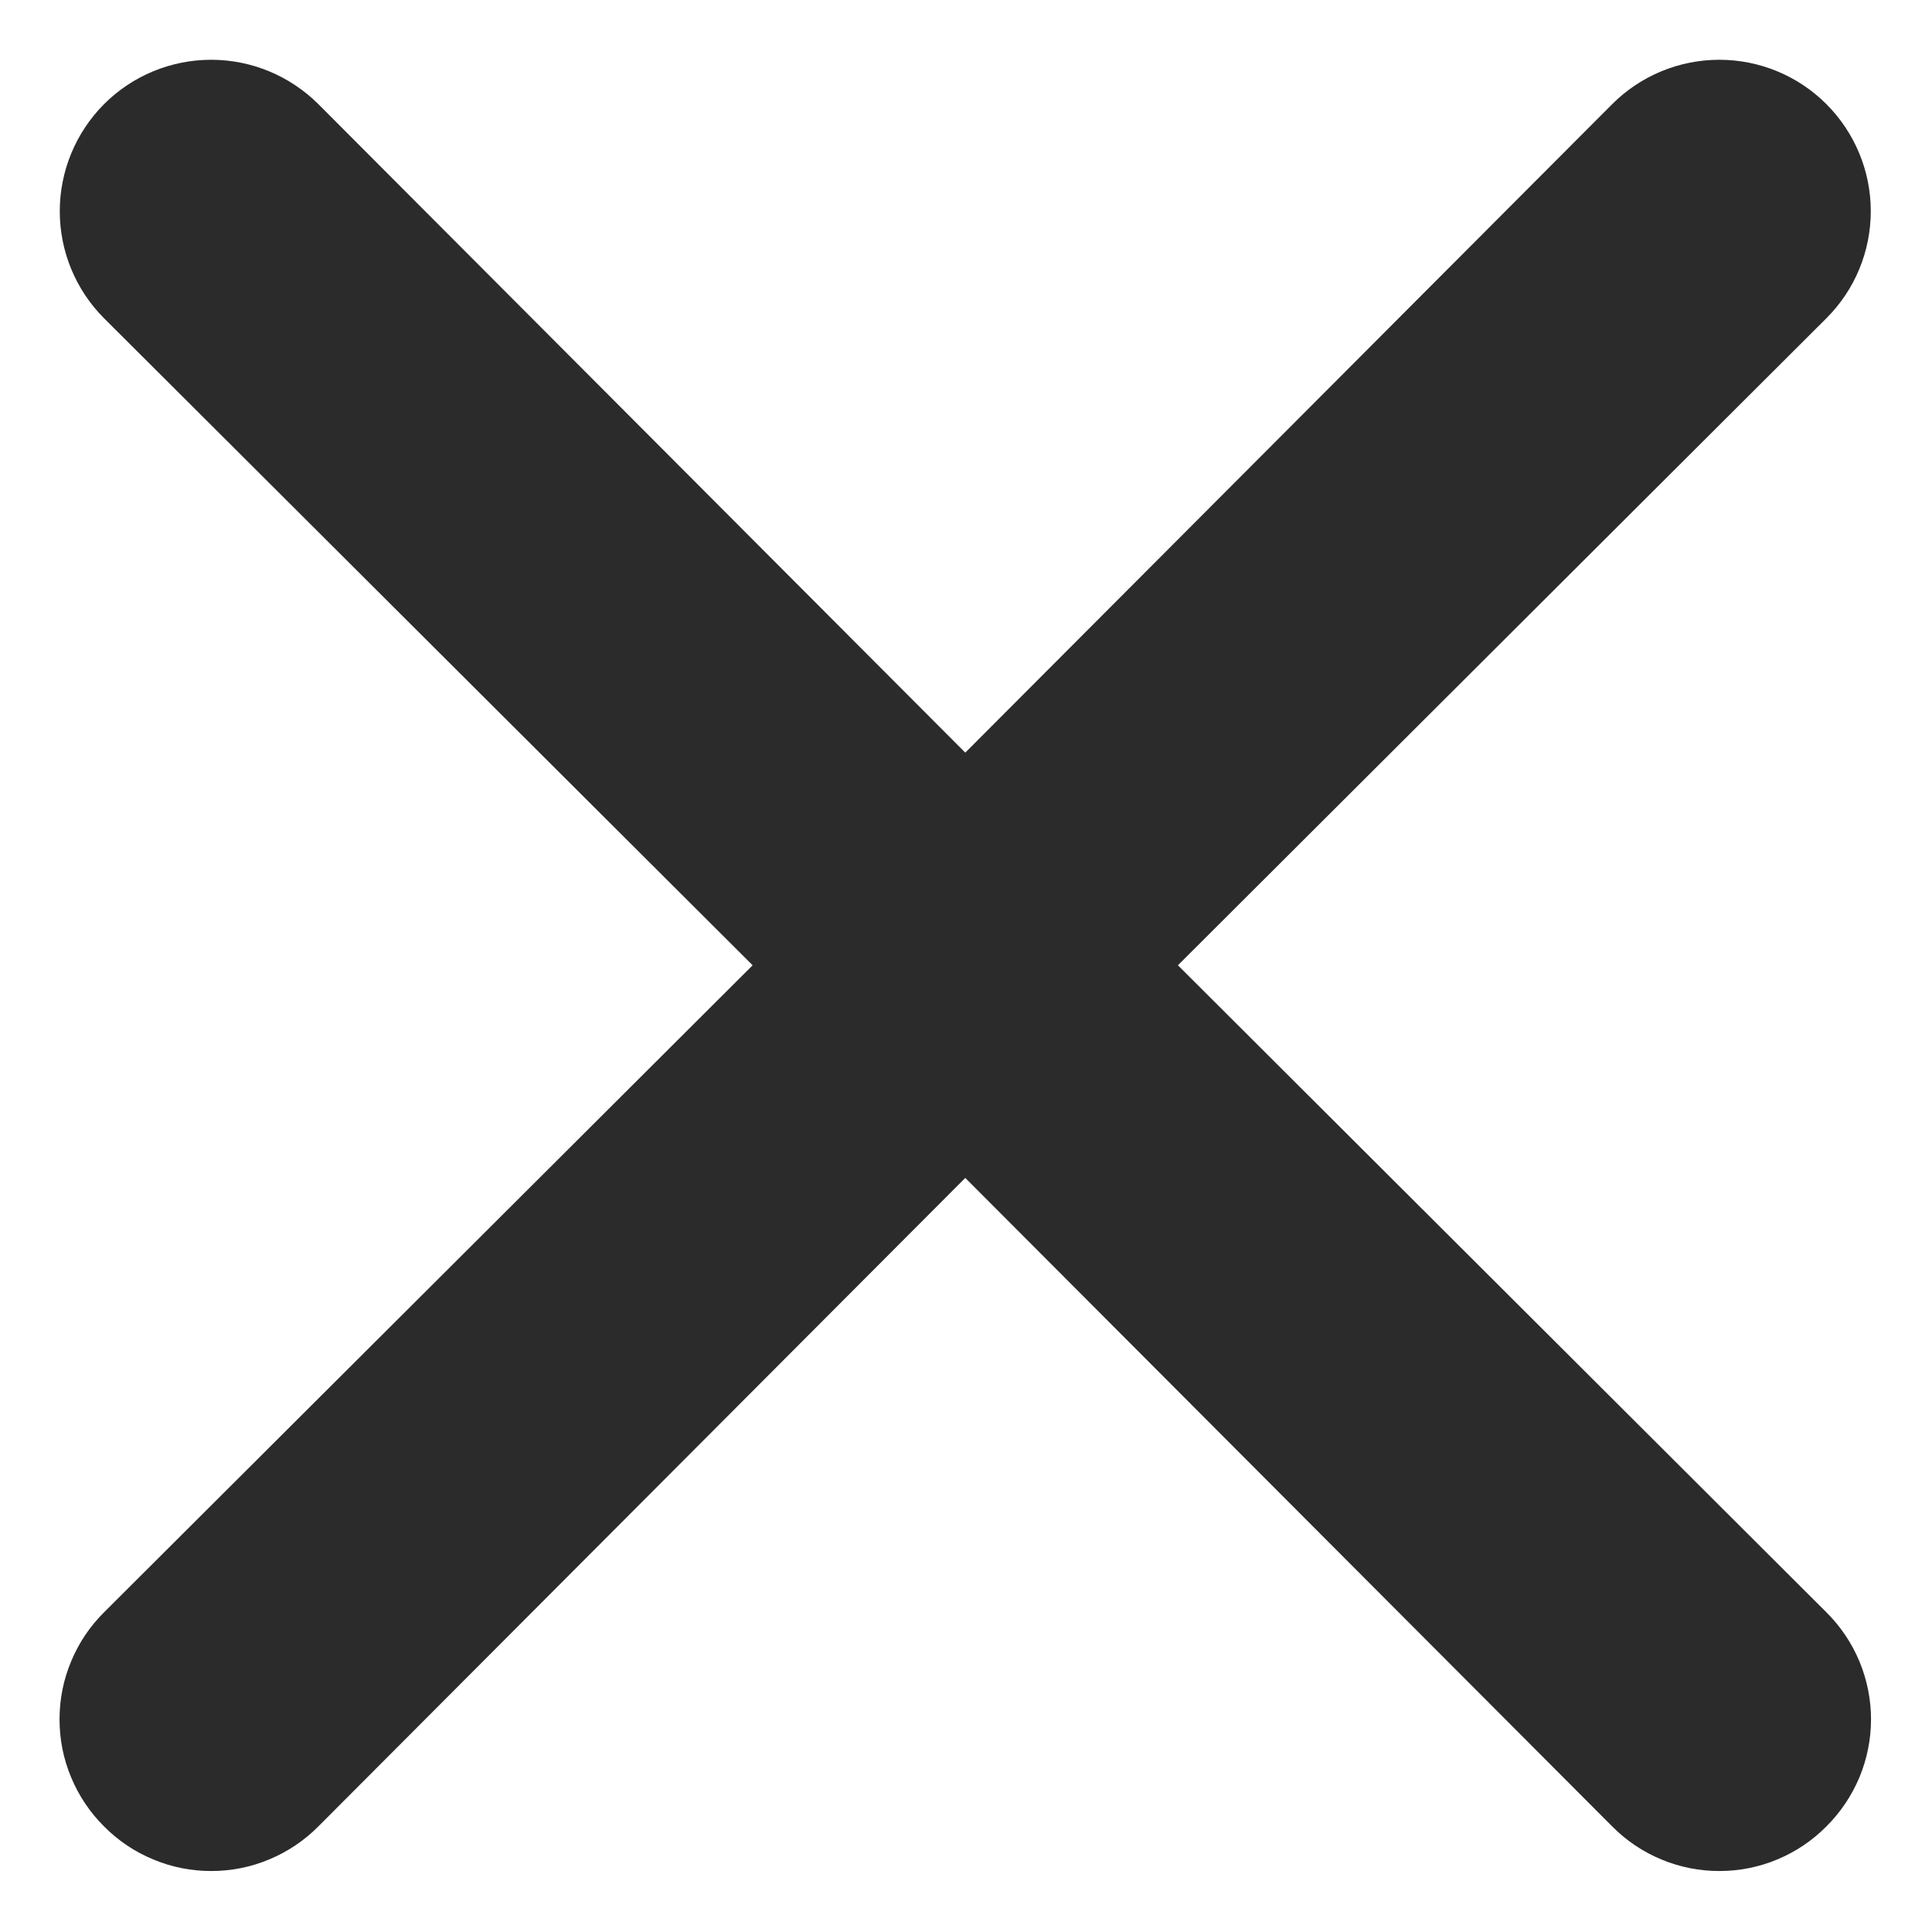 <svg width="16" height="16" viewBox="0 0 16 16" fill="none" xmlns="http://www.w3.org/2000/svg">
<path d="M9.755 7.994L15.125 2.636C15.361 2.401 15.493 2.082 15.493 1.749C15.493 1.417 15.361 1.098 15.125 0.862C14.89 0.627 14.571 0.495 14.239 0.495C13.906 0.495 13.587 0.627 13.352 0.862L7.994 6.233L2.636 0.862C2.4 0.627 2.081 0.495 1.749 0.495C1.416 0.495 1.097 0.627 0.862 0.862C0.627 1.098 0.495 1.417 0.495 1.749C0.495 2.082 0.627 2.401 0.862 2.636L6.233 7.994L0.862 13.352C0.745 13.468 0.652 13.606 0.589 13.759C0.525 13.911 0.493 14.074 0.493 14.239C0.493 14.404 0.525 14.567 0.589 14.719C0.652 14.871 0.745 15.01 0.862 15.126C0.978 15.243 1.116 15.336 1.269 15.399C1.421 15.463 1.584 15.495 1.749 15.495C1.914 15.495 2.077 15.463 2.229 15.399C2.381 15.336 2.52 15.243 2.636 15.126L7.994 9.755L13.352 15.126C13.468 15.243 13.606 15.336 13.758 15.399C13.911 15.463 14.074 15.495 14.239 15.495C14.403 15.495 14.567 15.463 14.719 15.399C14.871 15.336 15.009 15.243 15.125 15.126C15.242 15.01 15.335 14.871 15.399 14.719C15.462 14.567 15.495 14.404 15.495 14.239C15.495 14.074 15.462 13.911 15.399 13.759C15.335 13.606 15.242 13.468 15.125 13.352L9.755 7.994Z" fill="#2B2B2B"/>
</svg>
